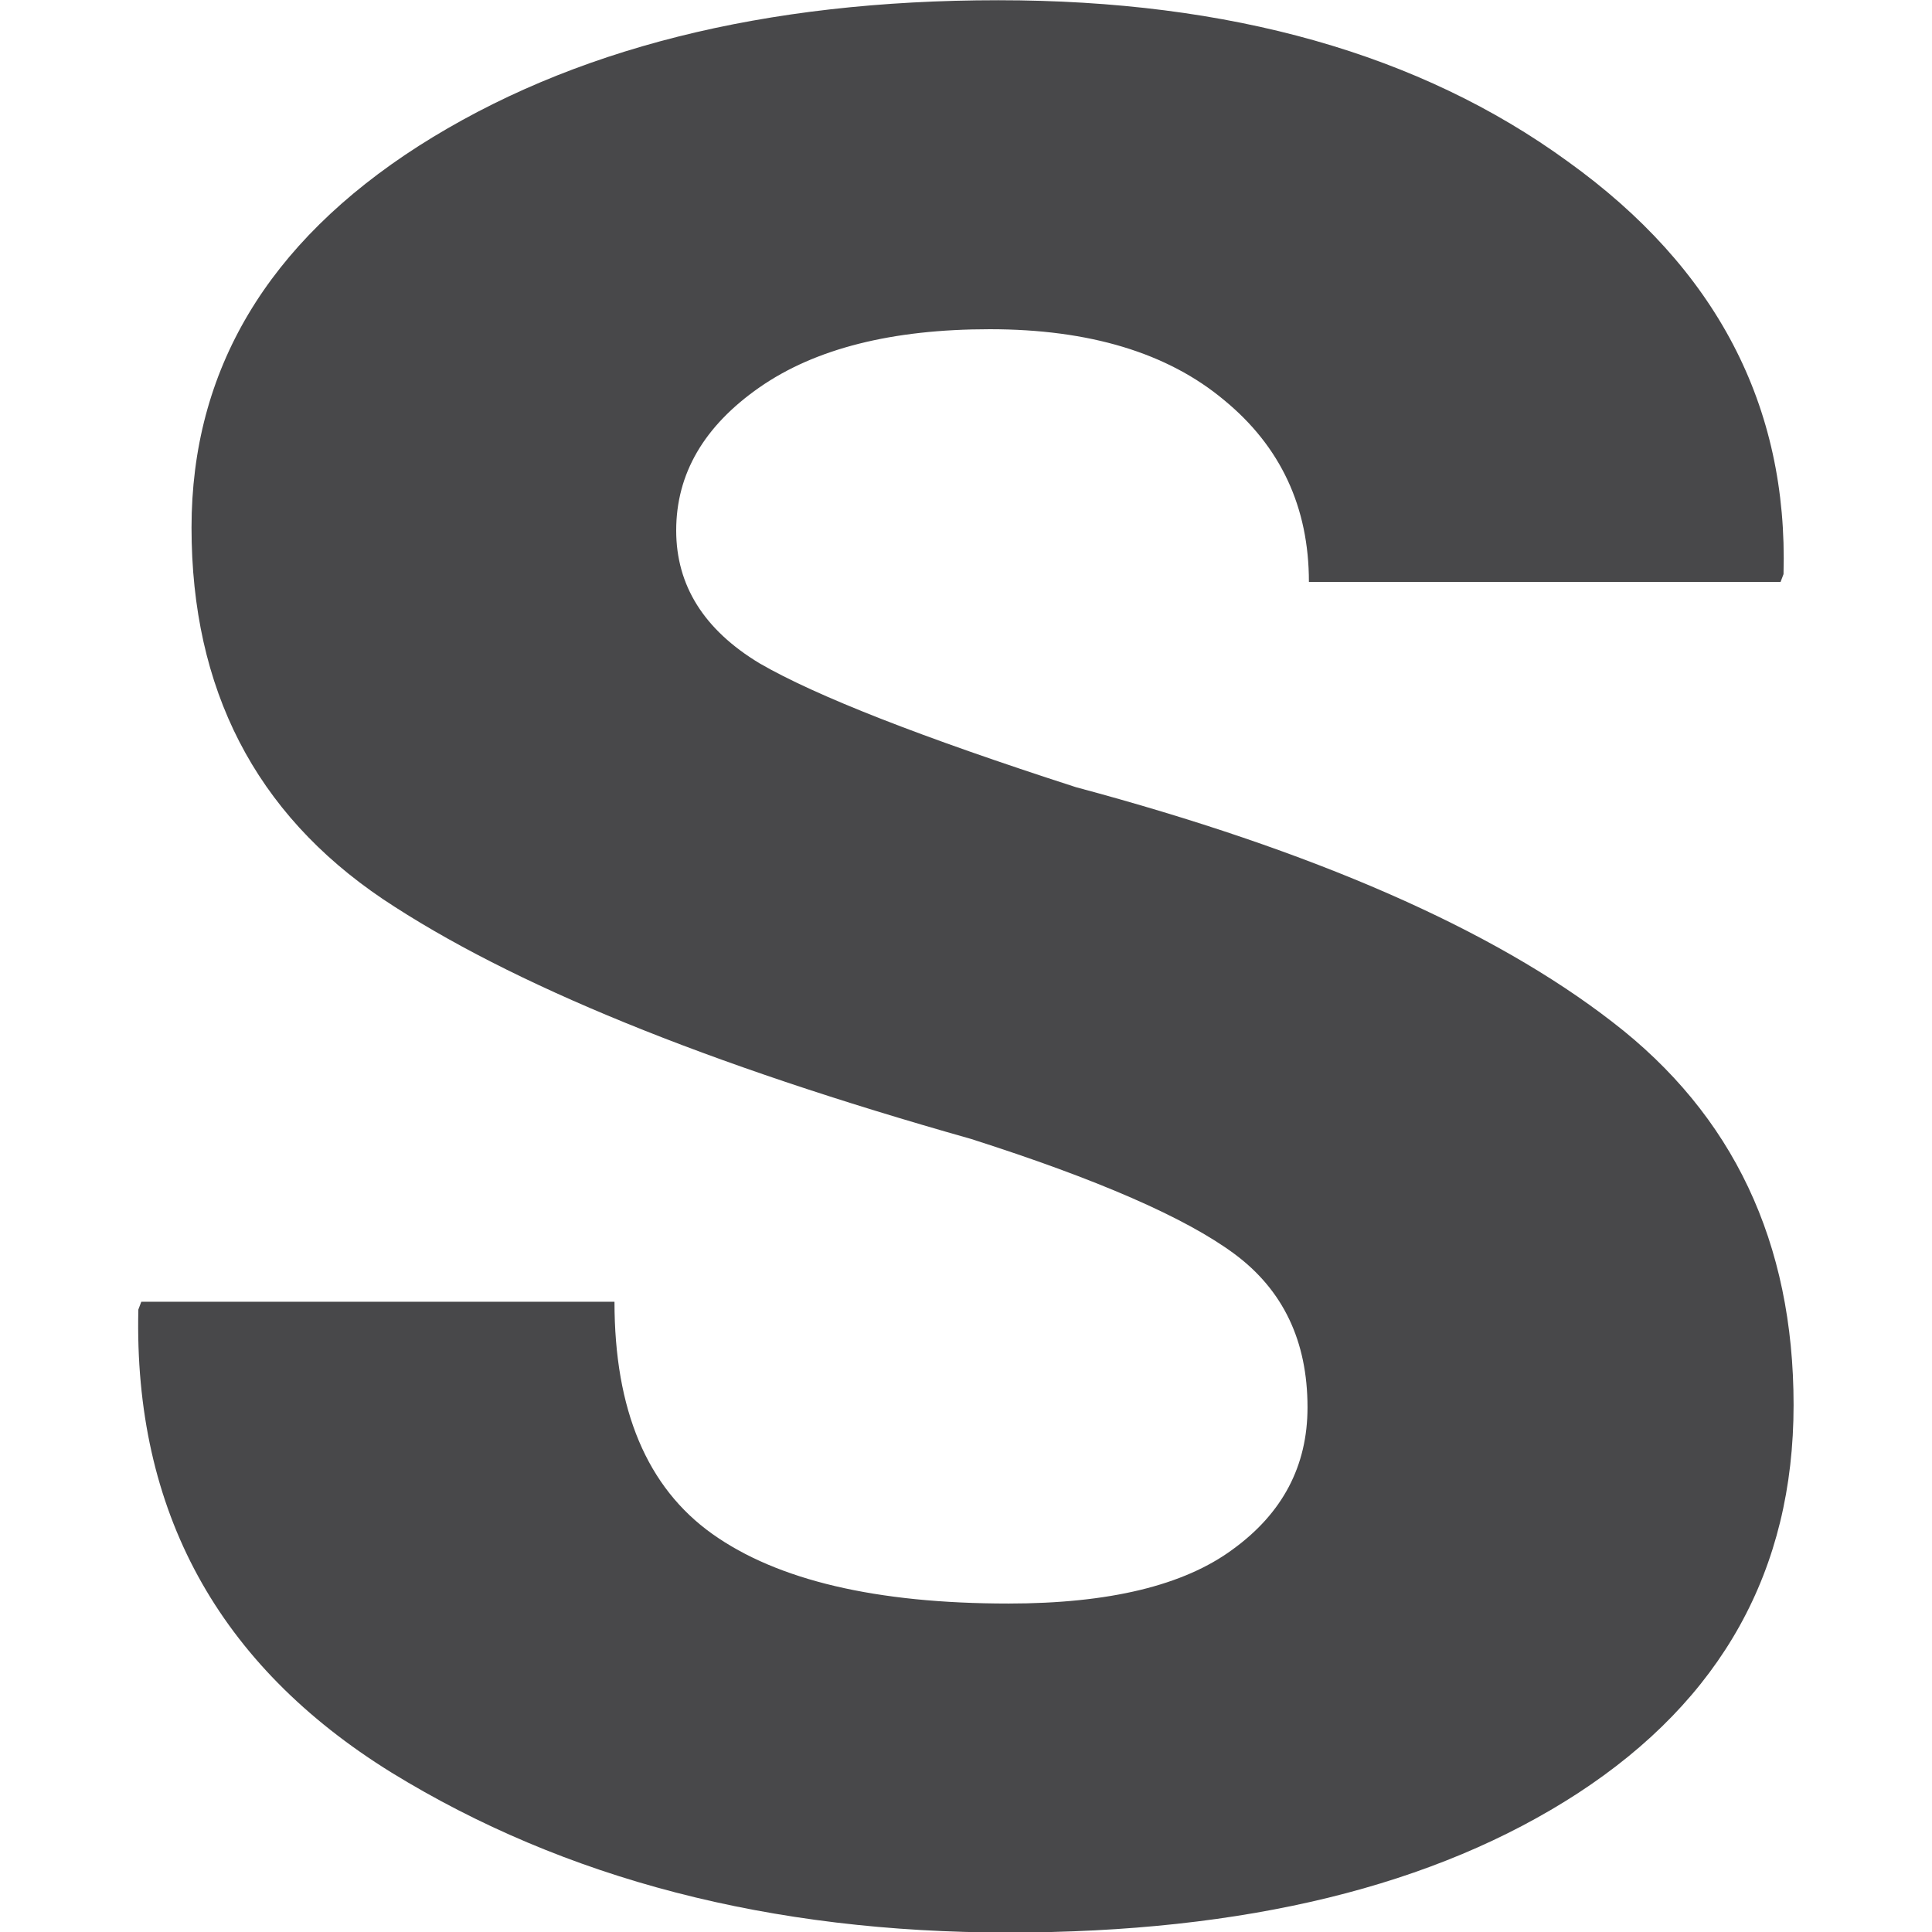 <svg viewBox="0 0 16 16" xmlns="http://www.w3.org/2000/svg"><path d="m10.254 12.306q0-.868-.575-1.342-.575-.474-2.064-1.004-3.113-.981-4.613-2.098-1.5-1.128-1.5-3.248 0-2.064 1.782-3.338 1.793-1.274 4.545-1.274 2.729 0 4.466 1.41 1.748 1.399 1.692 3.609l-.023.068h-3.699q0-.981-.665-1.59-.665-.62-1.838-.62-1.15 0-1.805.508-.654.508-.654 1.252 0 .722.654 1.162.665.429 2.481 1.083 2.797.835 4.207 2.053 1.421 1.218 1.421 3.35 0 2.165-1.692 3.395-1.68 1.218-4.466 1.218-2.797 0-4.838-1.399-2.041-1.41-1.985-4.049l.023-.068h3.711q0 1.421.767 2.03.767.609 2.323.609 1.184 0 1.759-.474.586-.474.586-1.241z" fill="#48484a" transform="scale(1.056 .947)"/></svg>